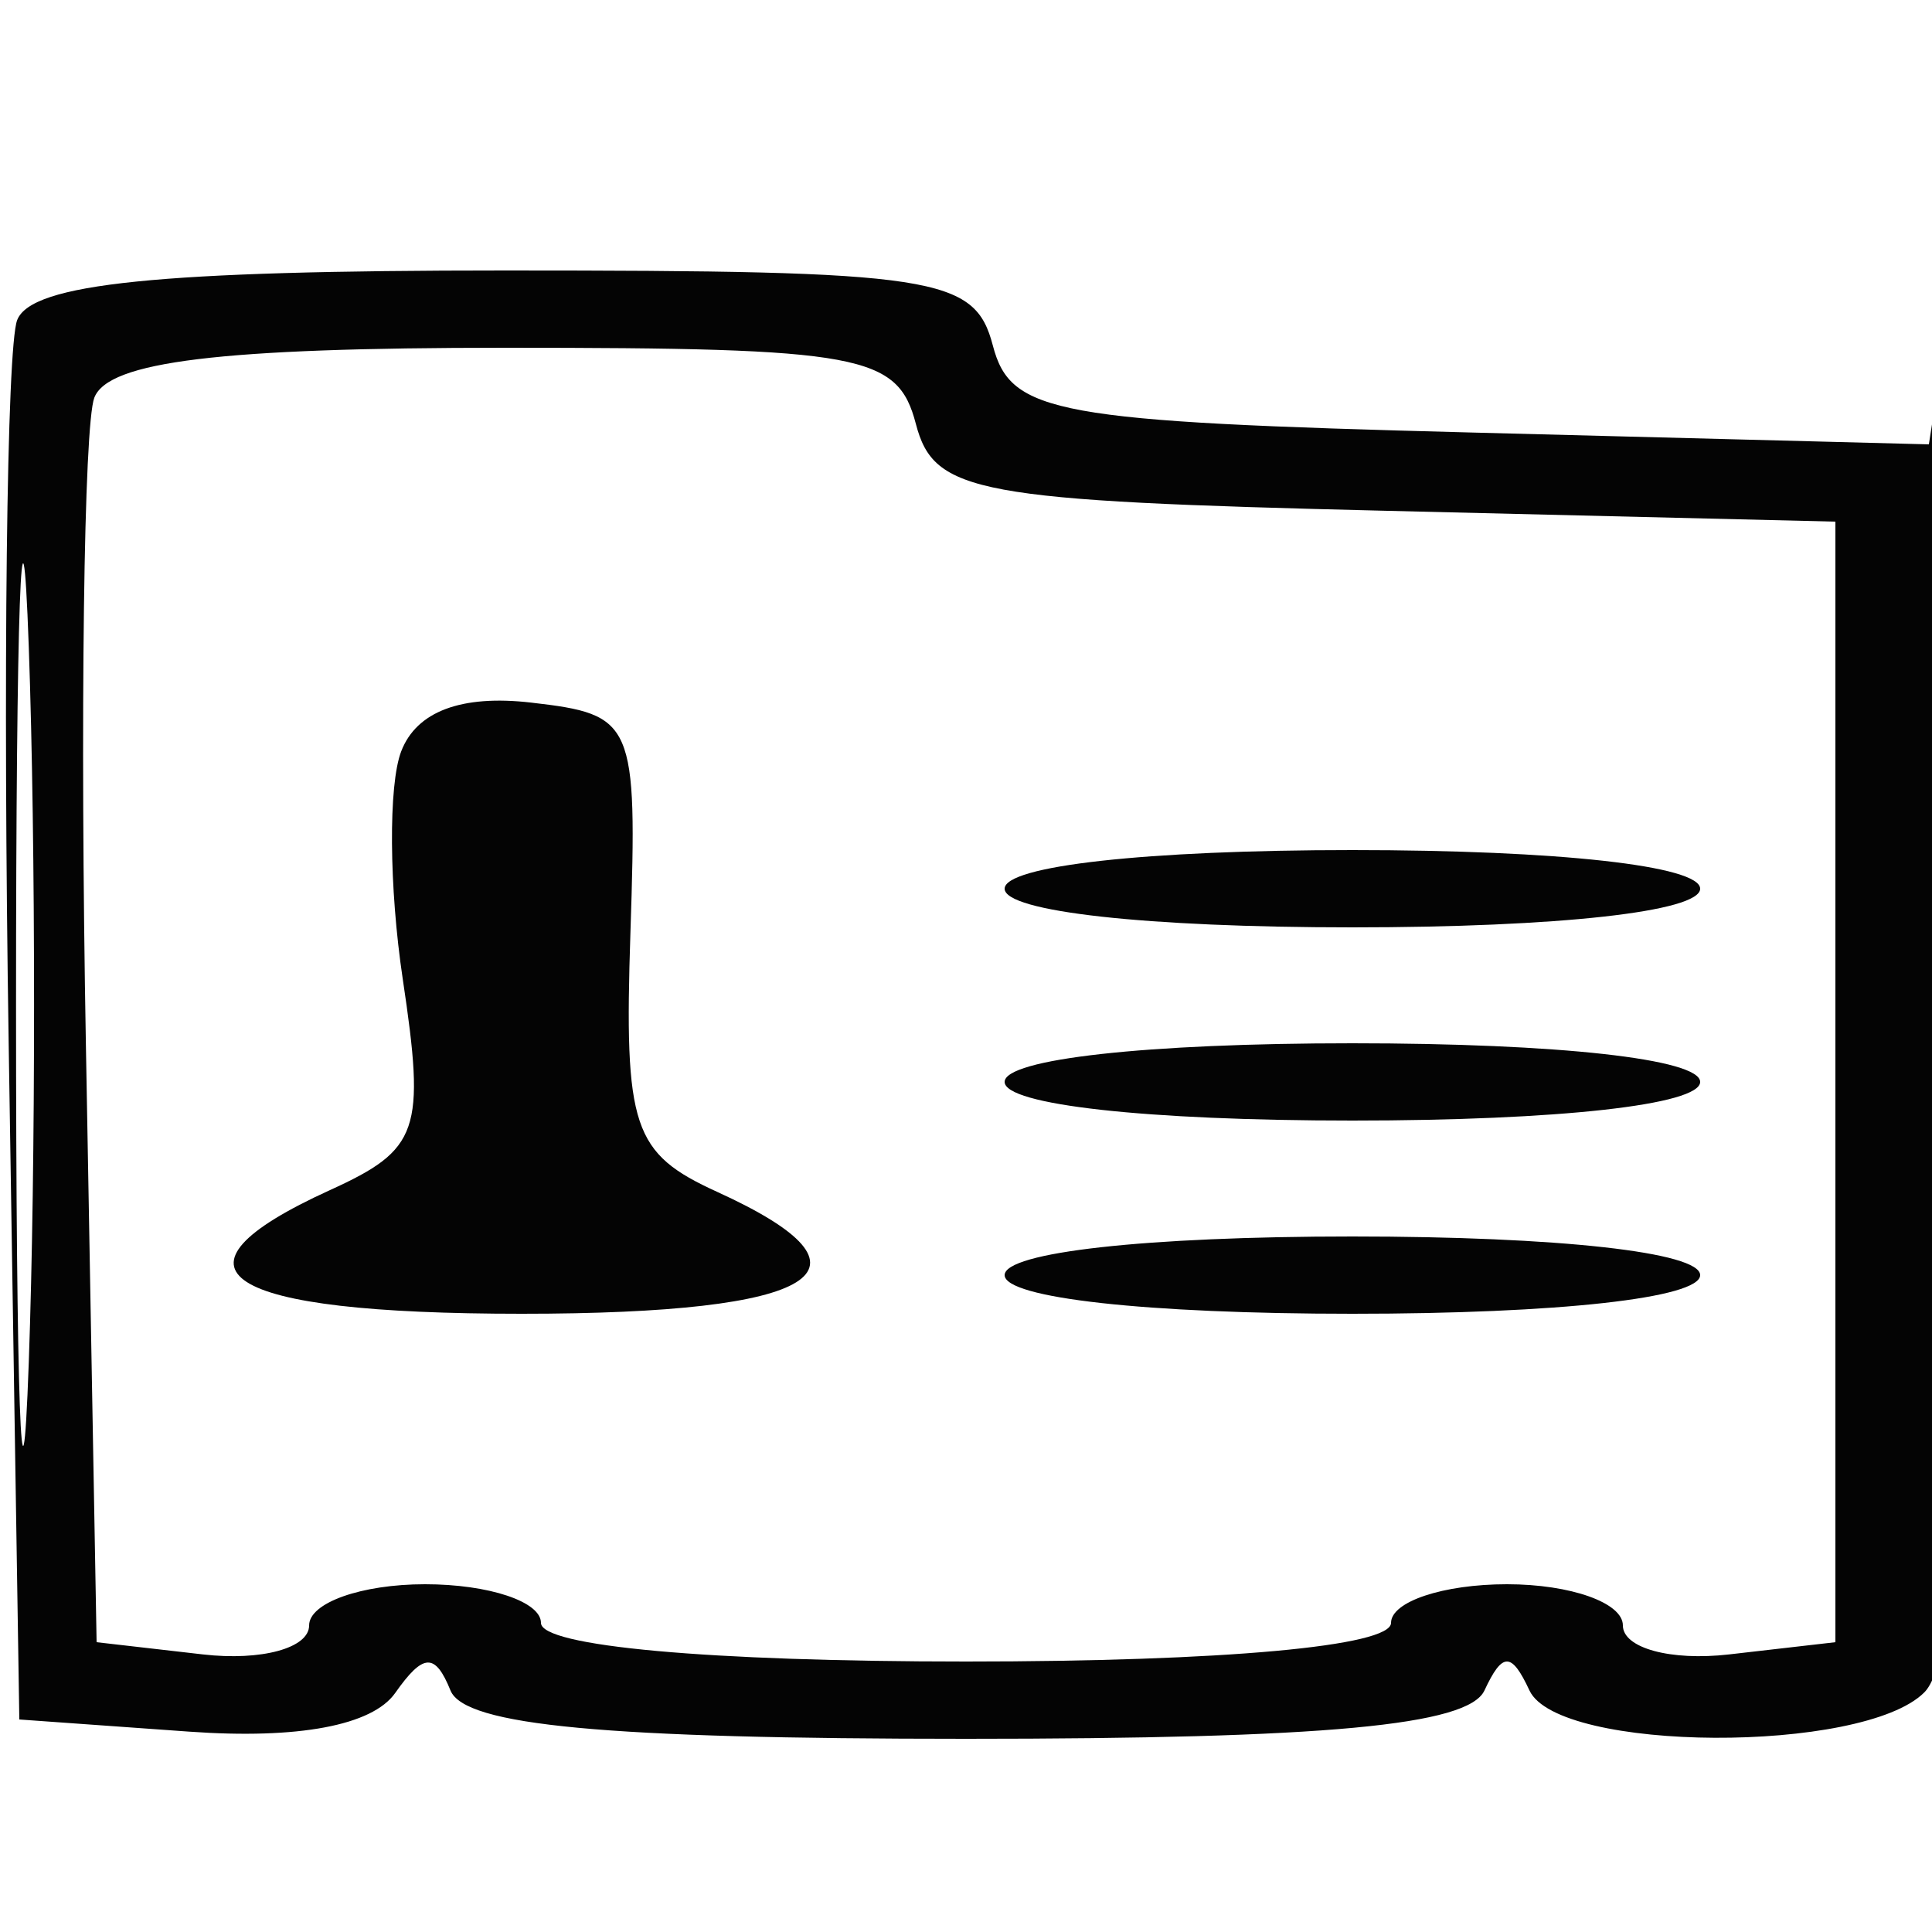 <svg xmlns="http://www.w3.org/2000/svg" width="50" height="50" viewBox="0 0 50 50" version="1.1"><path d="" stroke="none" fill="#080404" fill-rule="evenodd"/><path d="M 0.444 8.285 C 0.173 8.992, 0.074 17.429, 0.225 27.035 L 0.500 44.500 4.901 44.815 C 7.715 45.016, 9.635 44.656, 10.227 43.815 C 10.954 42.782, 11.261 42.768, 11.659 43.750 C 12.028 44.659, 15.671 45, 25 45 C 34.289 45, 37.994 44.655, 38.417 43.750 C 38.883 42.750, 39.117 42.750, 39.583 43.750 C 40.332 45.354, 48.208 45.392, 49.800 43.800 C 50.656 42.944, 50.957 37.432, 50.850 24.550 C 50.768 14.622, 50.525 7.625, 50.310 9 L 49.919 11.500 38.061 11.193 C 27.300 10.914, 26.156 10.706, 25.695 8.943 C 25.227 7.154, 24.227 7, 13.062 7 C 4.108 7, 0.808 7.336, 0.444 8.285 M 0.415 26 C 0.415 36.175, 0.564 40.337, 0.745 35.250 C 0.927 30.162, 0.927 21.837, 0.745 16.750 C 0.564 11.662, 0.415 15.825, 0.415 26 M 2.441 10.292 C 2.169 11.003, 2.070 18.540, 2.223 27.042 L 2.500 42.500 5.250 42.816 C 6.763 42.990, 8 42.653, 8 42.066 C 8 41.480, 9.350 41, 11 41 C 12.650 41, 14 41.450, 14 42 C 14 42.606, 18.333 43, 25 43 C 31.667 43, 36 42.606, 36 42 C 36 41.450, 37.350 41, 39 41 C 40.650 41, 42 41.480, 42 42.066 C 42 42.653, 43.237 42.990, 44.750 42.816 L 47.500 42.500 47.500 28 L 47.500 13.500 35.859 13.219 C 25.245 12.963, 24.172 12.765, 23.702 10.969 C 23.233 9.174, 22.293 9, 13.062 9 C 5.709 9, 2.801 9.354, 2.441 10.292 M 10.383 19.445 C 10.049 20.314, 10.068 22.965, 10.423 25.336 C 11.014 29.274, 10.850 29.747, 8.535 30.802 C 3.976 32.879, 5.715 34, 13.500 34 C 21.228 34, 23.027 32.881, 18.566 30.848 C 16.369 29.847, 16.149 29.189, 16.316 24.119 C 16.494 18.677, 16.413 18.490, 13.744 18.183 C 11.940 17.975, 10.780 18.411, 10.383 19.445 M 26 23 C 26 23.593, 29.667 24, 35 24 C 40.333 24, 44 23.593, 44 23 C 44 22.407, 40.333 22, 35 22 C 29.667 22, 26 22.407, 26 23 M 26 28 C 26 28.593, 29.667 29, 35 29 C 40.333 29, 44 28.593, 44 28 C 44 27.407, 40.333 27, 35 27 C 29.667 27, 26 27.407, 26 28 M 26 33 C 26 33.593, 29.667 34, 35 34 C 40.333 34, 44 33.593, 44 33 C 44 32.407, 40.333 32, 35 32 C 29.667 32, 26 32.407, 26 33" stroke="none" fill="#040404" fill-rule="evenodd"/></svg>